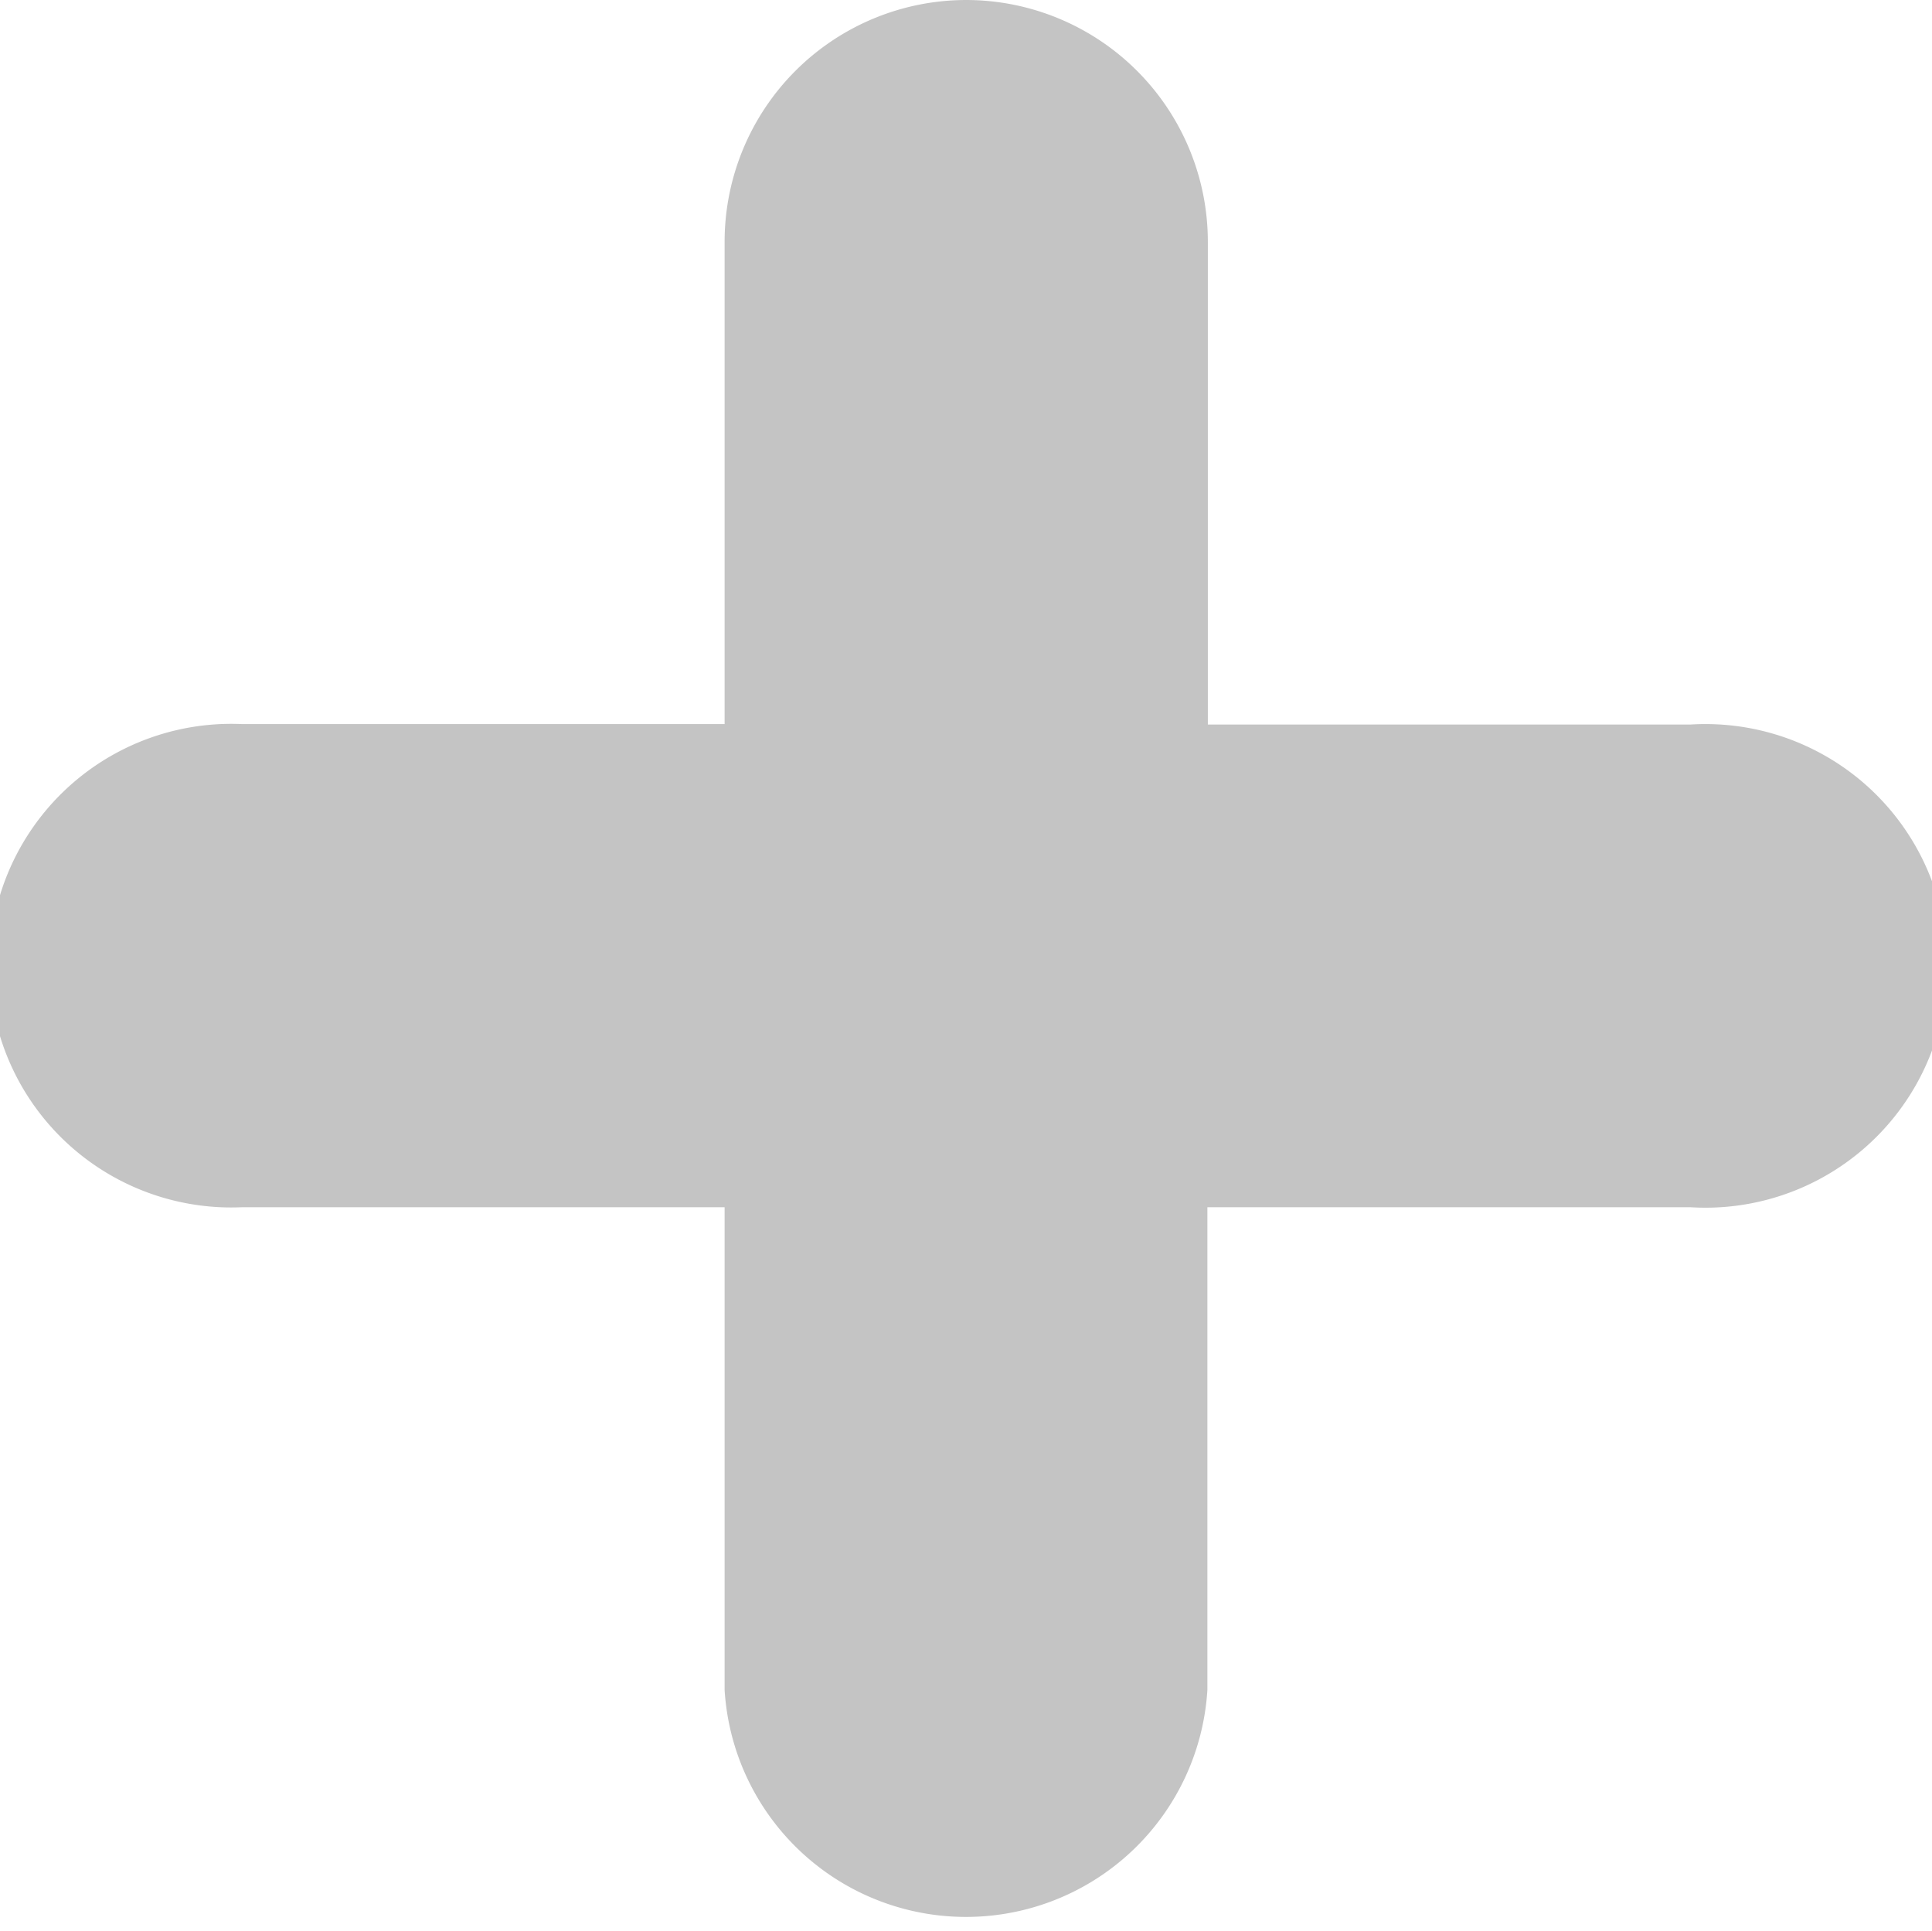 <svg xmlns="http://www.w3.org/2000/svg" viewBox="0 0 4.234 4.232"><path fill="#c4c4c4" d="M2.117 0a.53.53 0 0 1 .53.53v1.058h1.058a.53.53 0 1 1 0 1.058H2.646v1.058a.53.53 0 0 1-1.058 0V2.646H.53a.53.53 0 1 1 0-1.059h1.058V.53A.53.53 0 0 1 2.118 0z"></path></svg>